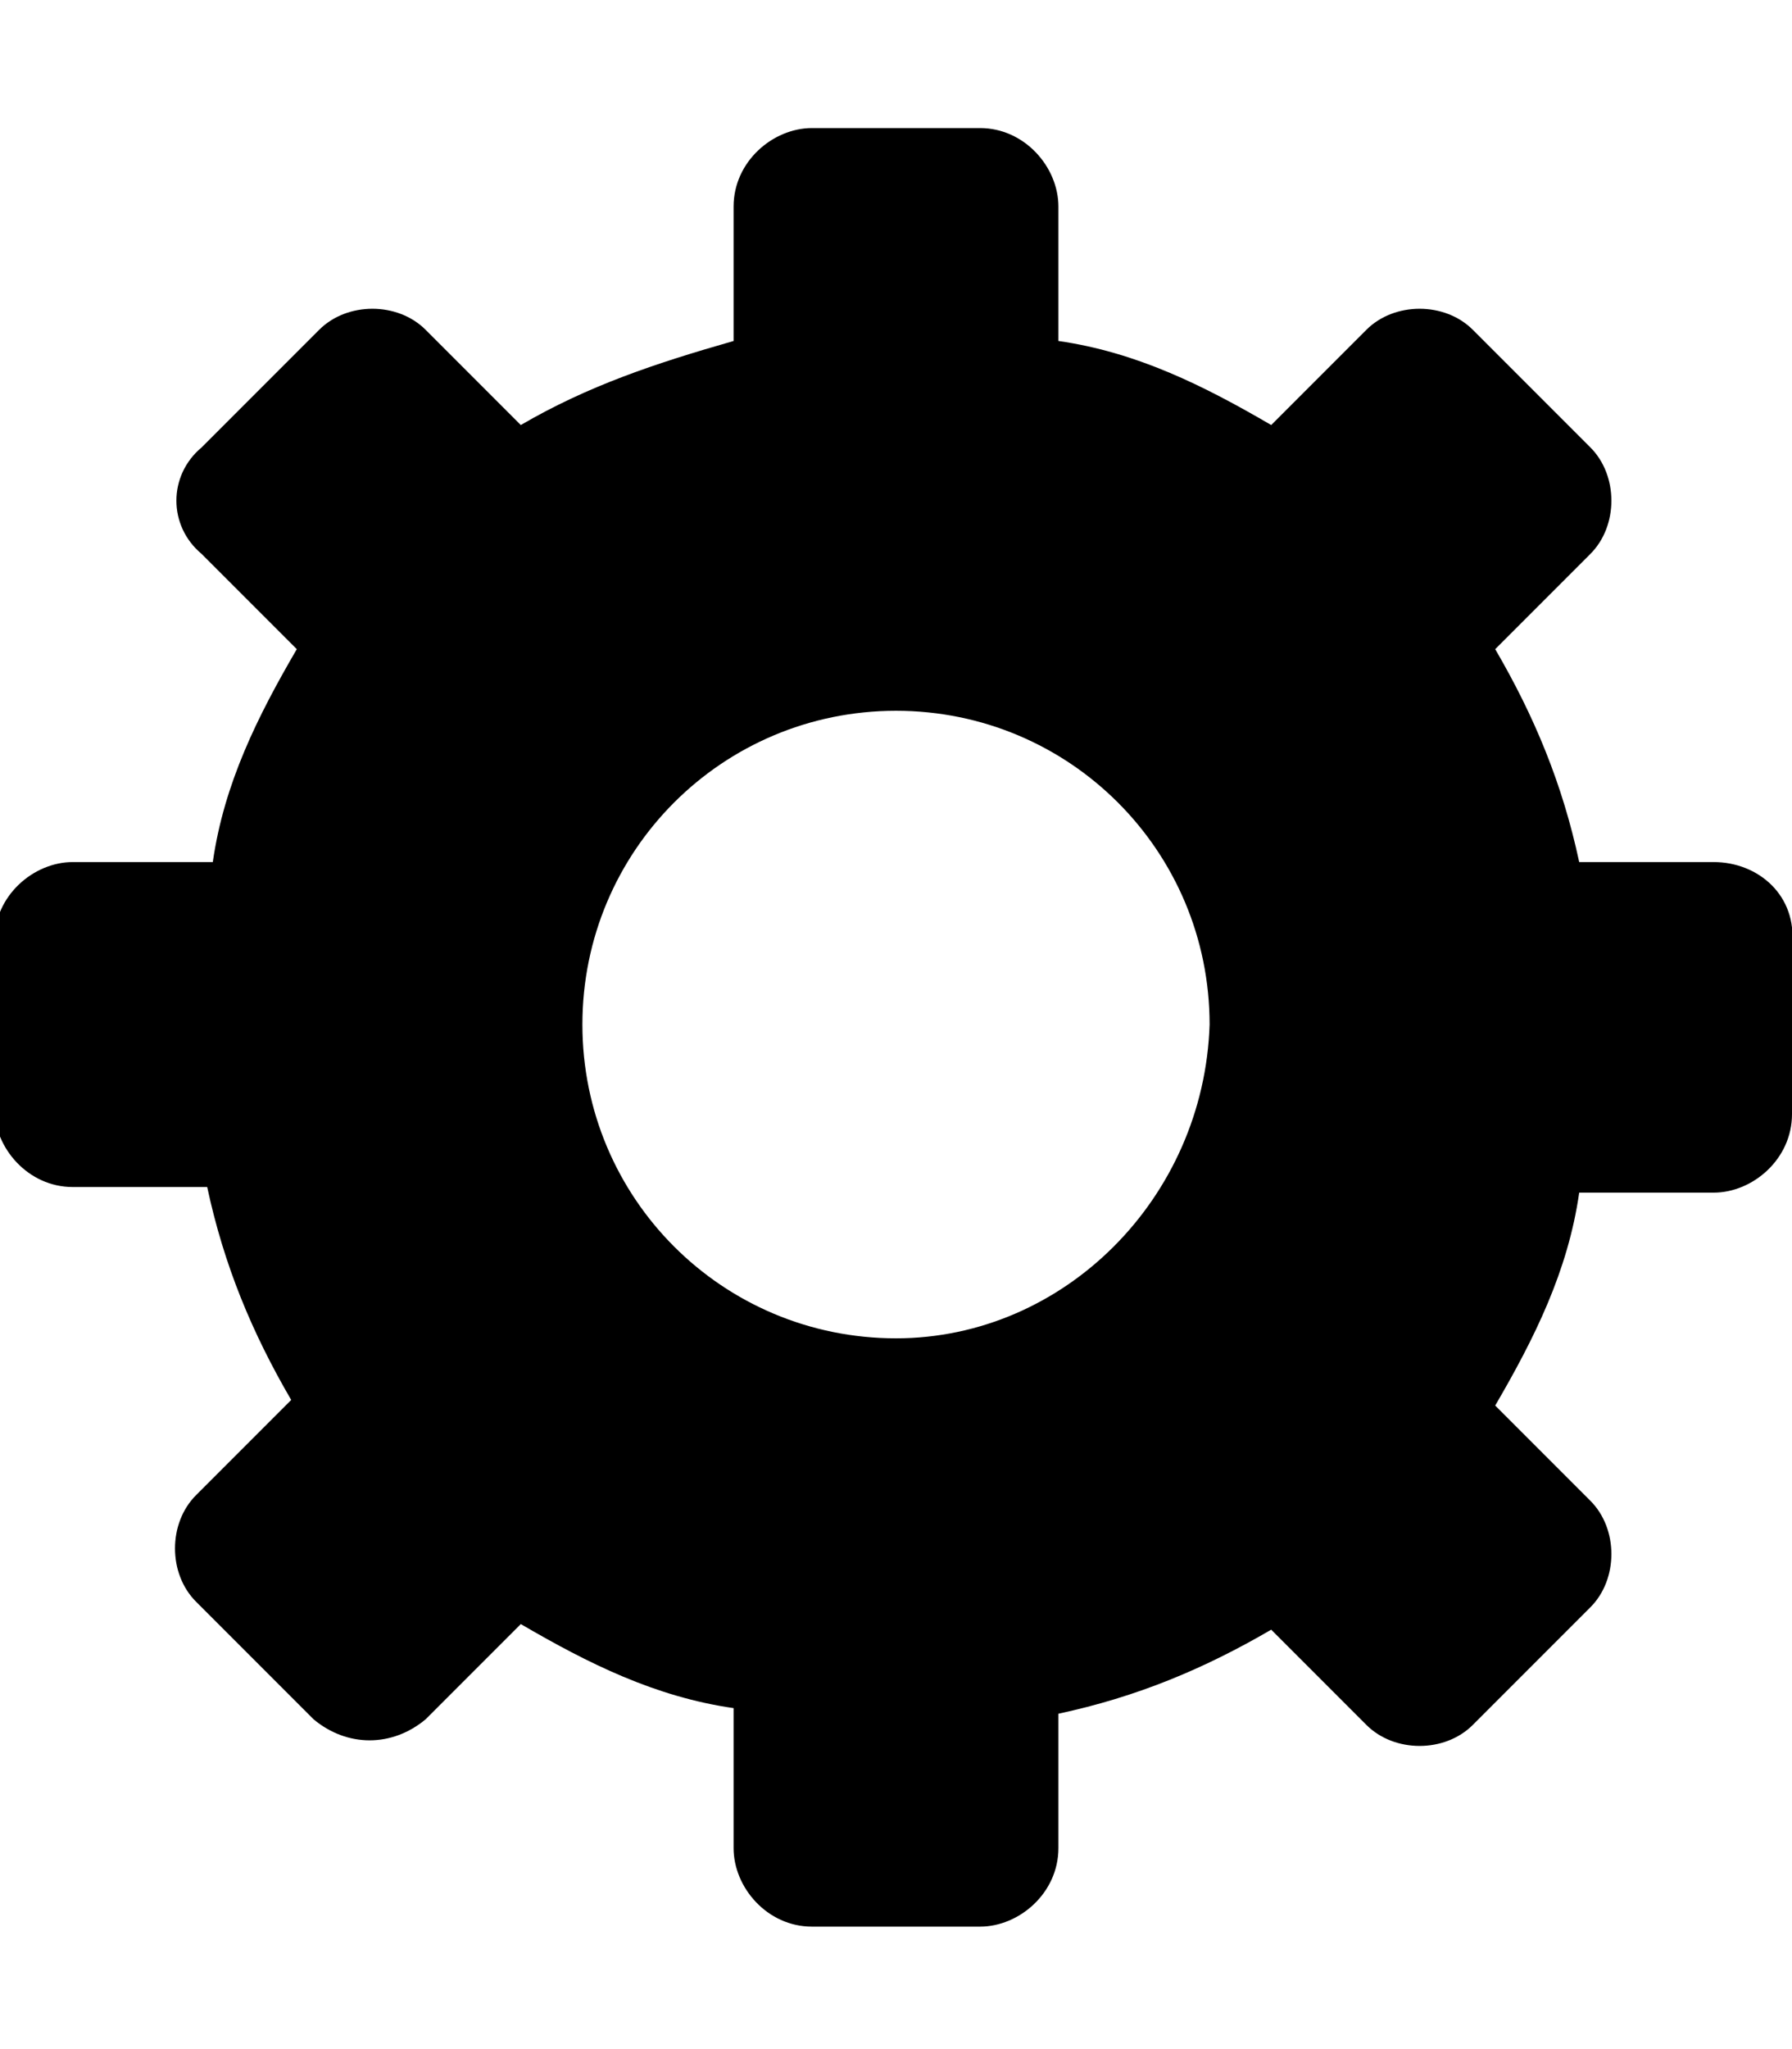 <svg xmlns="http://www.w3.org/2000/svg" viewBox="0 0 32 32" width="28">
    <path
        d="M30.6 13.1h-2.4c-.3-1.4-.8-2.6-1.5-3.8l1.7-1.7c.5-.5.5-1.4 0-1.9l-2.1-2.1c-.5-.5-1.4-.5-1.9 0l-1.7 1.7c-1.2-.7-2.4-1.3-3.8-1.5V1.4c0-.7-.6-1.4-1.4-1.4h-3c-.7 0-1.4.6-1.4 1.4v2.4c-1.4.4-2.6.8-3.8 1.5L7.6 3.6c-.5-.5-1.4-.5-1.9 0L3.6 5.7c-.6.5-.6 1.4 0 1.9l1.7 1.7c-.7 1.2-1.3 2.4-1.5 3.8H1.3c-.7 0-1.4.6-1.4 1.4v3c0 .7.6 1.4 1.4 1.4h2.4c.3 1.4.8 2.6 1.5 3.8l-1.7 1.7c-.5.5-.5 1.4 0 1.9l2.1 2.1c.6.5 1.4.5 2 0l1.7-1.7c1.2.7 2.4 1.3 3.8 1.5v2.5c0 .7.6 1.4 1.4 1.4h3c.7 0 1.4-.6 1.4-1.4v-2.4c1.4-.3 2.6-.8 3.8-1.5l1.7 1.7c.5.5 1.4.5 1.9 0l2.1-2.1c.5-.5.5-1.4 0-1.9l-1.7-1.7c.7-1.2 1.3-2.4 1.5-3.8h2.4c.7 0 1.4-.6 1.4-1.4v-3c.1-.9-.6-1.5-1.4-1.5zM16 21.6c-3.1 0-5.6-2.5-5.6-5.6 0-3.1 2.5-5.6 5.6-5.6 3.1 0 5.6 2.5 5.6 5.6-.1 3.1-2.6 5.6-5.6 5.6z"
        fill-rule="evenodd" clip-rule="evenodd" fill="currentColor"></path>
</svg>